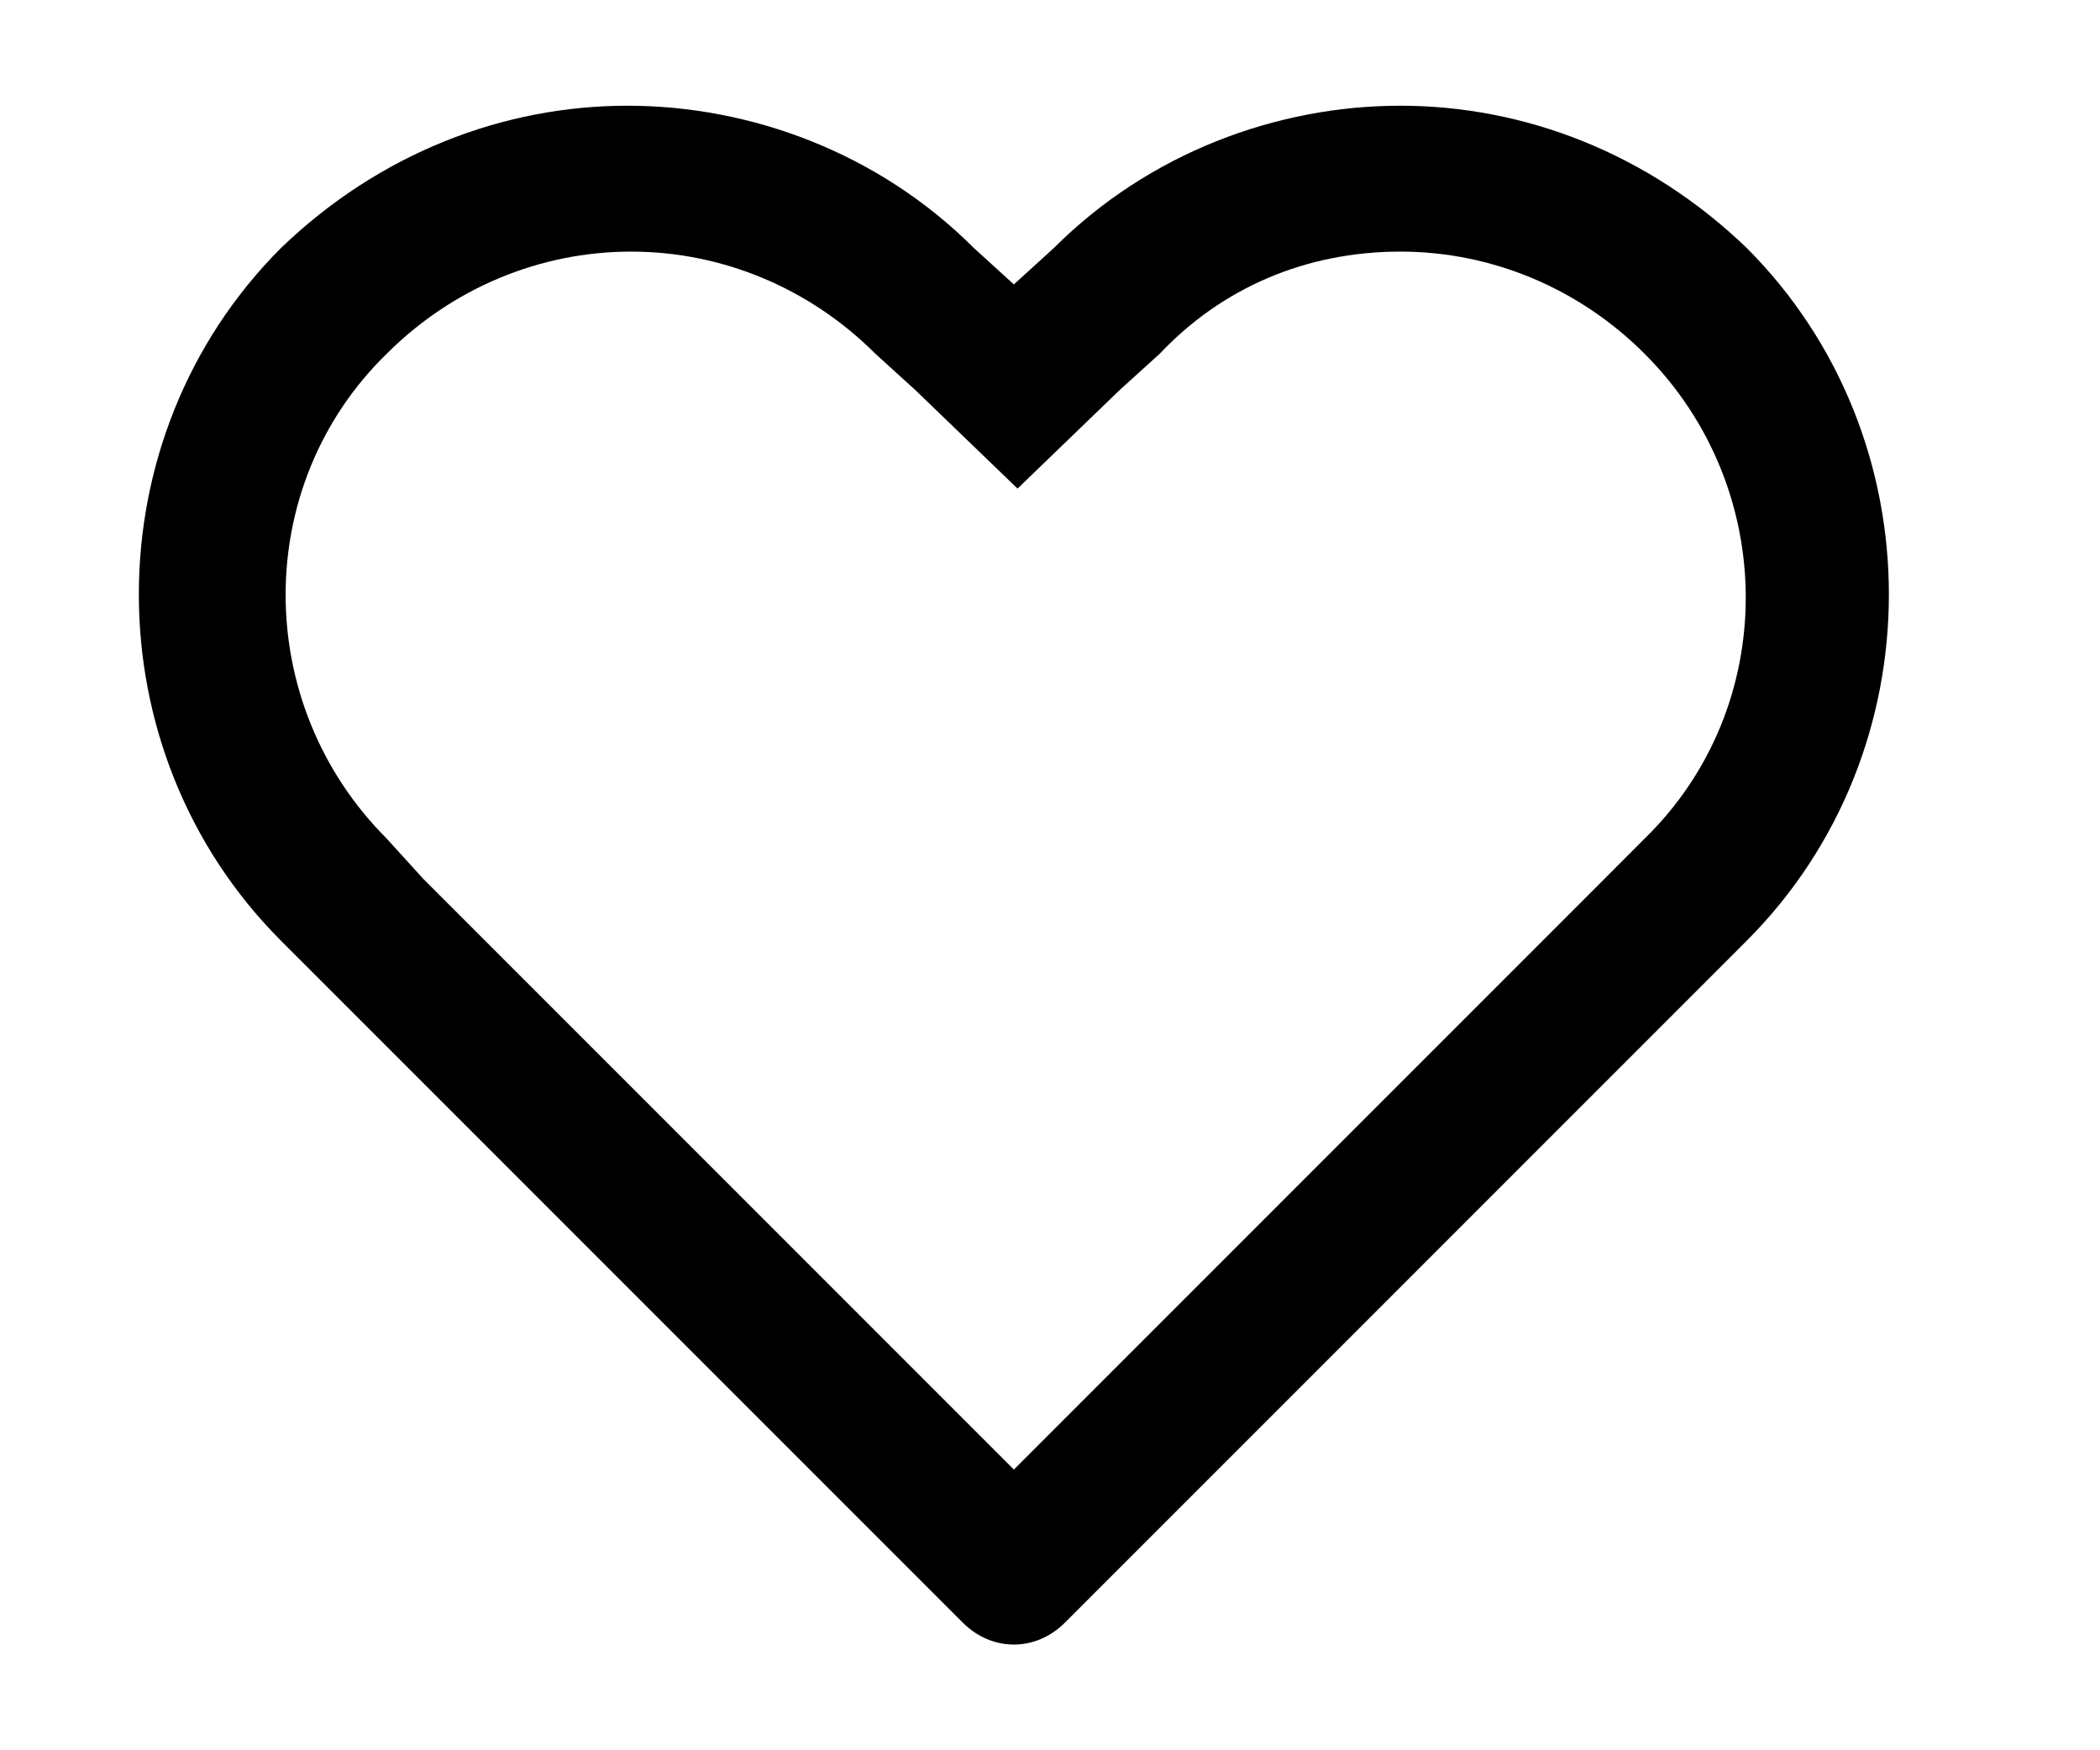<svg width="24" height="20" viewBox="0 0 24 20" fill="none" xmlns="http://www.w3.org/2000/svg">
<g clip-path="url(#clip0_1_243)">
<path d="M16.004 2.875C17.045 2.875 18.045 3.292 18.795 4.042C20.337 5.583 20.337 8.083 18.795 9.583L18.337 10.042L11.587 16.792L4.837 10.042L4.42 9.583C2.879 8.042 2.879 5.542 4.42 4.042C5.17 3.292 6.17 2.875 7.212 2.875C8.254 2.875 9.254 3.292 10.004 4.042L10.462 4.458L11.629 5.583L12.795 4.458L13.254 4.042C13.962 3.292 14.92 2.875 16.004 2.875ZM16.004 1.208C14.587 1.208 13.129 1.75 12.045 2.833L11.587 3.25L11.129 2.833C10.045 1.75 8.587 1.208 7.17 1.208C5.754 1.208 4.337 1.75 3.212 2.833C1.045 5 1.045 8.583 3.212 10.75L3.67 11.208L11.004 18.542C11.17 18.708 11.379 18.792 11.587 18.792C11.795 18.792 12.004 18.708 12.17 18.542L19.504 11.208L19.962 10.75C22.129 8.583 22.129 5 19.962 2.833C18.837 1.75 17.42 1.208 16.004 1.208Z" fill="black"/>
</g>
<defs>
<clipPath id="clip0_1_243">
<rect width="20" height="18" fill="white" transform="translate(1.587 1)"/>
</clipPath>
</defs>
</svg>
